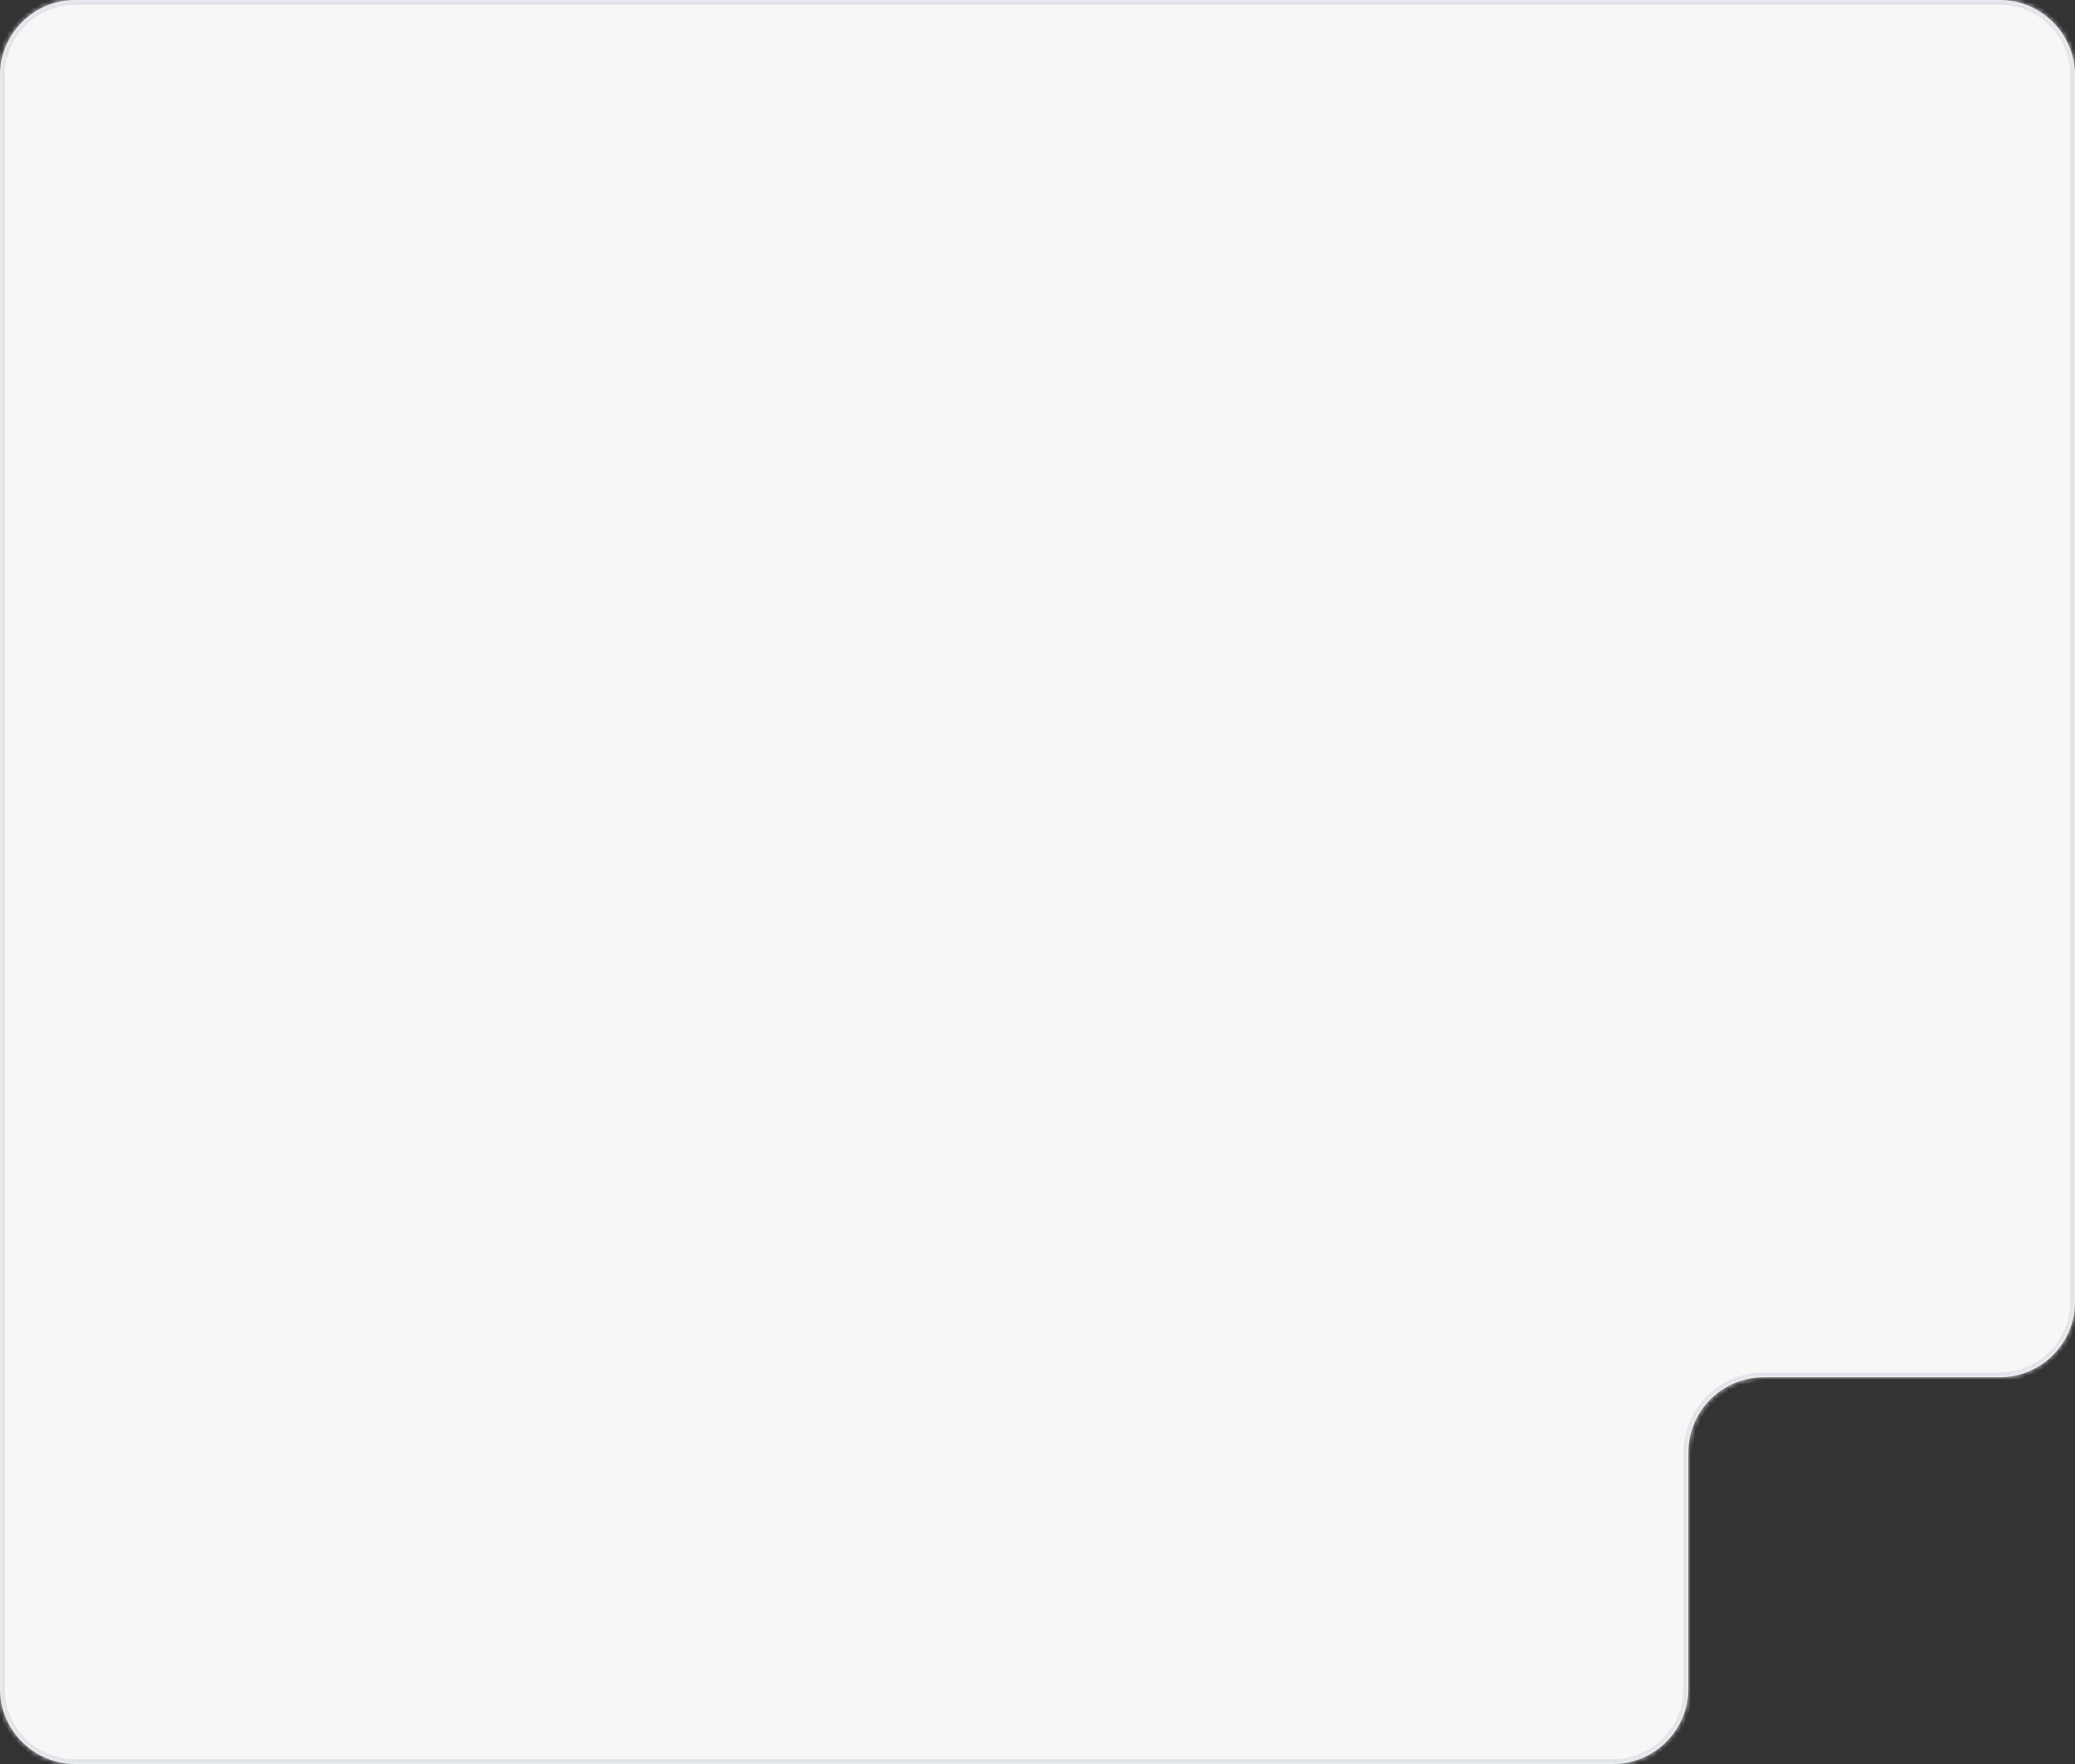<svg width="440" height="374" viewBox="0 0 440 374" fill="none" xmlns="http://www.w3.org/2000/svg">
<rect x="0" y="0" width="440" height="374" fill="#333333" stroke="none"/>
<mask id="path-1-inside-1_1007_139" fill="white">
<path fill-rule="evenodd" clip-rule="evenodd" d="M440 16C440 7.163 432.837 0 424 0H16C7.163 0 0 7.163 0 16V358C0 366.837 7.163 374 16 374H342C350.837 374 358 366.837 358 358V308C358 299.163 365.163 292 374 292H424C432.837 292 440 284.837 440 276V16Z"/>
</mask>
<path fill-rule="evenodd" clip-rule="evenodd" d="M440 16C440 7.163 432.837 0 424 0H16C7.163 0 0 7.163 0 16V358C0 366.837 7.163 374 16 374H342C350.837 374 358 366.837 358 358V308C358 299.163 365.163 292 374 292H424C432.837 292 440 284.837 440 276V16Z" fill="#F7F7F7"/>
<path d="M16 1H424V-1H16V1ZM1 358V16H-1V358H1ZM342 373H16V375H342V373ZM359 358V308H357V358H359ZM374 293H424V291H374V293ZM439 16V276H441V16H439ZM424 293C433.389 293 441 285.389 441 276H439C439 284.284 432.284 291 424 291V293ZM359 308C359 299.716 365.716 293 374 293V291C364.611 291 357 298.611 357 308H359ZM342 375C351.389 375 359 367.389 359 358H357C357 366.284 350.284 373 342 373V375ZM-1 358C-1 367.389 6.611 375 16 375V373C7.716 373 1 366.284 1 358H-1ZM424 1C432.284 1 439 7.716 439 16H441C441 6.611 433.389 -1 424 -1V1ZM16 -1C6.611 -1 -1 6.611 -1 16H1C1 7.716 7.716 1 16 1V-1Z" fill="#E0E3E9" mask="url(#path-1-inside-1_1007_139)"/>
</svg>
